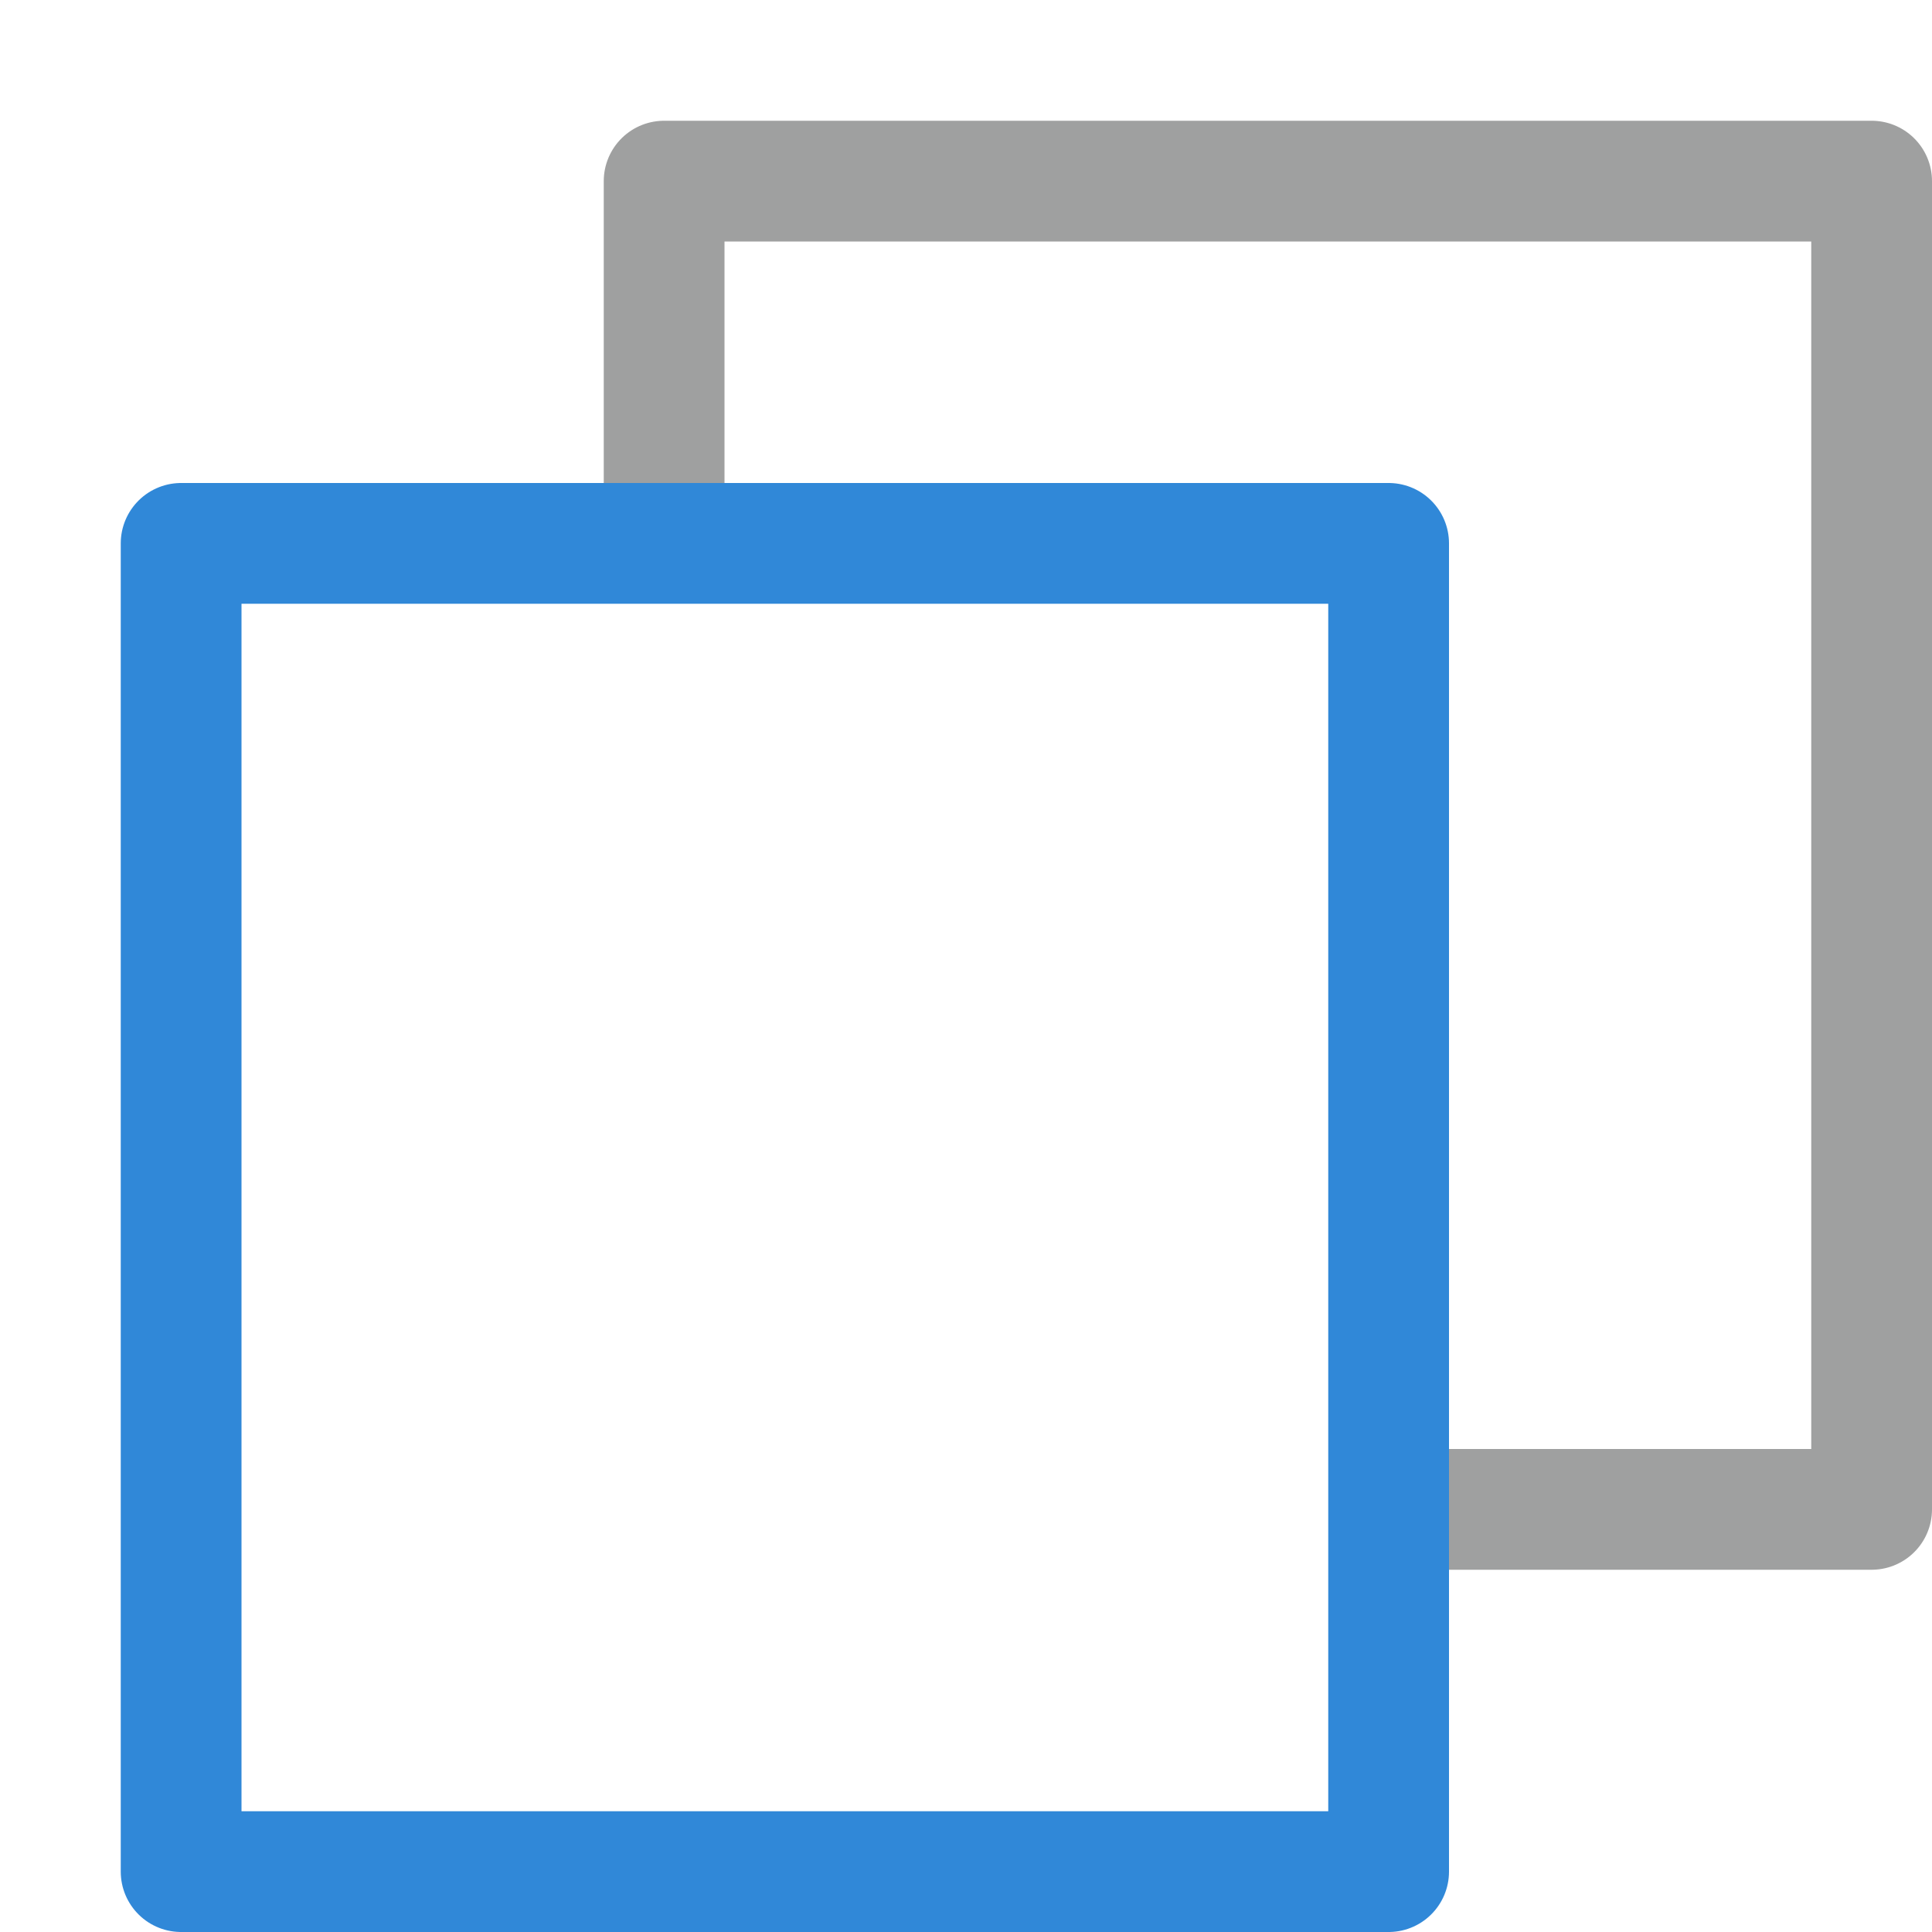 <svg xmlns="http://www.w3.org/2000/svg" viewBox="0 0 16 16"><defs><style>.cls-1,.cls-2{fill:none;stroke-linejoin:round;}.cls-1{stroke:#9fa0a0;}.cls-2{stroke:#3088d8;}</style></defs><title>backup_increment</title><g id="图层_2" data-name="图层 2"><polyline class="cls-1" points="5.5 4.5 5.5 1.5 15.5 1.5 15.5 12.5 11.5 12.5"/><rect class="cls-2" x="1.5" y="4.5" width="10" height="11"/></g></svg>